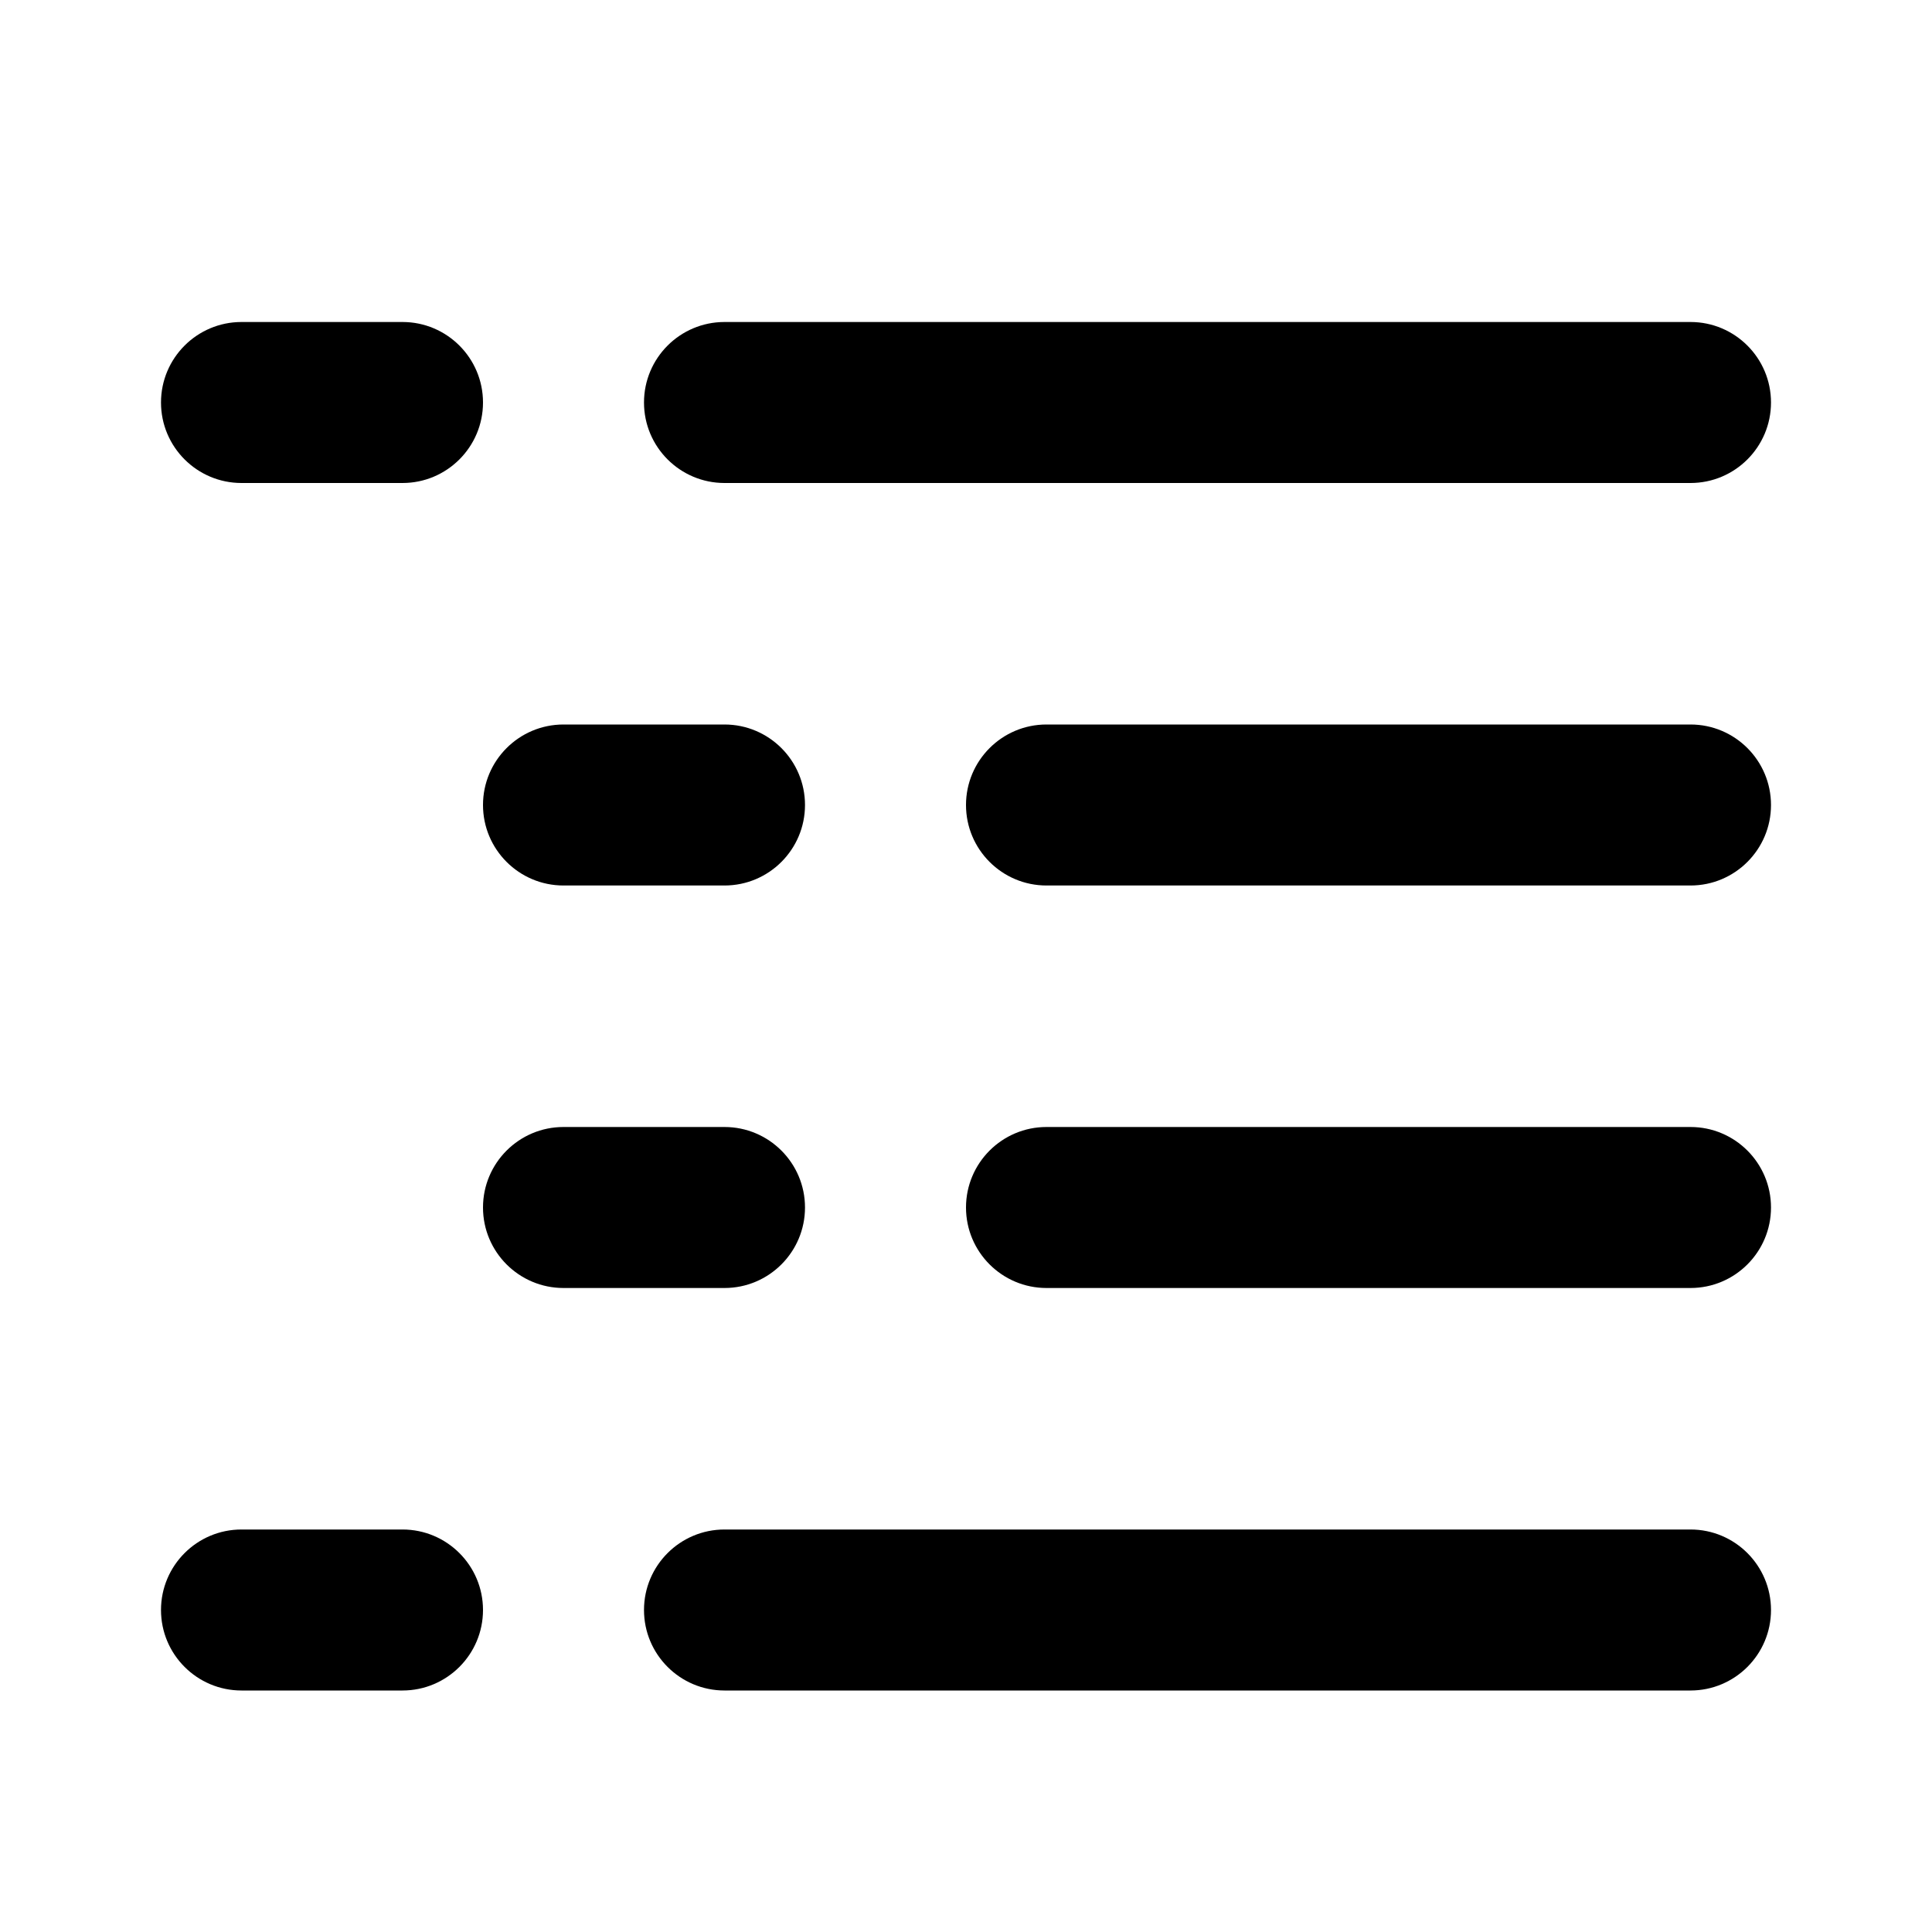 <svg width="24" height="24" viewBox="0 0 24 24" fill="none" xmlns="http://www.w3.org/2000/svg">
<path d="M2 5C2 4.448 2.448 4 3 4H5C5.552 4 6 4.448 6 5C6 5.552 5.552 6 5 6H3C2.448 6 2 5.552 2 5Z" fill="black"/>
<path d="M9 4C8.448 4 8 4.448 8 5C8 5.552 8.448 6 9 6H21C21.552 6 22 5.552 22 5C22 4.448 21.552 4 21 4H9Z" fill="black"/>
<path d="M9 21C8.448 21 8 20.552 8 20C8 19.448 8.448 19 9 19H21C21.552 19 22 19.448 22 20C22 20.552 21.552 21 21 21H9Z" fill="black"/>
<path d="M12 10C12 9.448 12.448 9 13 9H21C21.552 9 22 9.448 22 10C22 10.552 21.552 11 21 11H13C12.448 11 12 10.552 12 10Z" fill="black"/>
<path d="M13 16C12.448 16 12 15.552 12 15C12 14.448 12.448 14 13 14H21C21.552 14 22 14.448 22 15C22 15.552 21.552 16 21 16H13Z" fill="black"/>
<path d="M6 10C6 9.448 6.448 9 7 9H9C9.552 9 10 9.448 10 10C10 10.552 9.552 11 9 11H7C6.448 11 6 10.552 6 10Z" fill="black"/>
<path d="M7 16C6.448 16 6 15.552 6 15C6 14.448 6.448 14 7 14H9C9.552 14 10 14.448 10 15C10 15.552 9.552 16 9 16H7Z" fill="black"/>
<path d="M3 21C2.448 21 2 20.552 2 20C2 19.448 2.448 19 3 19H5C5.552 19 6 19.448 6 20C6 20.552 5.552 21 5 21H3Z" fill="black"/>
</svg>

